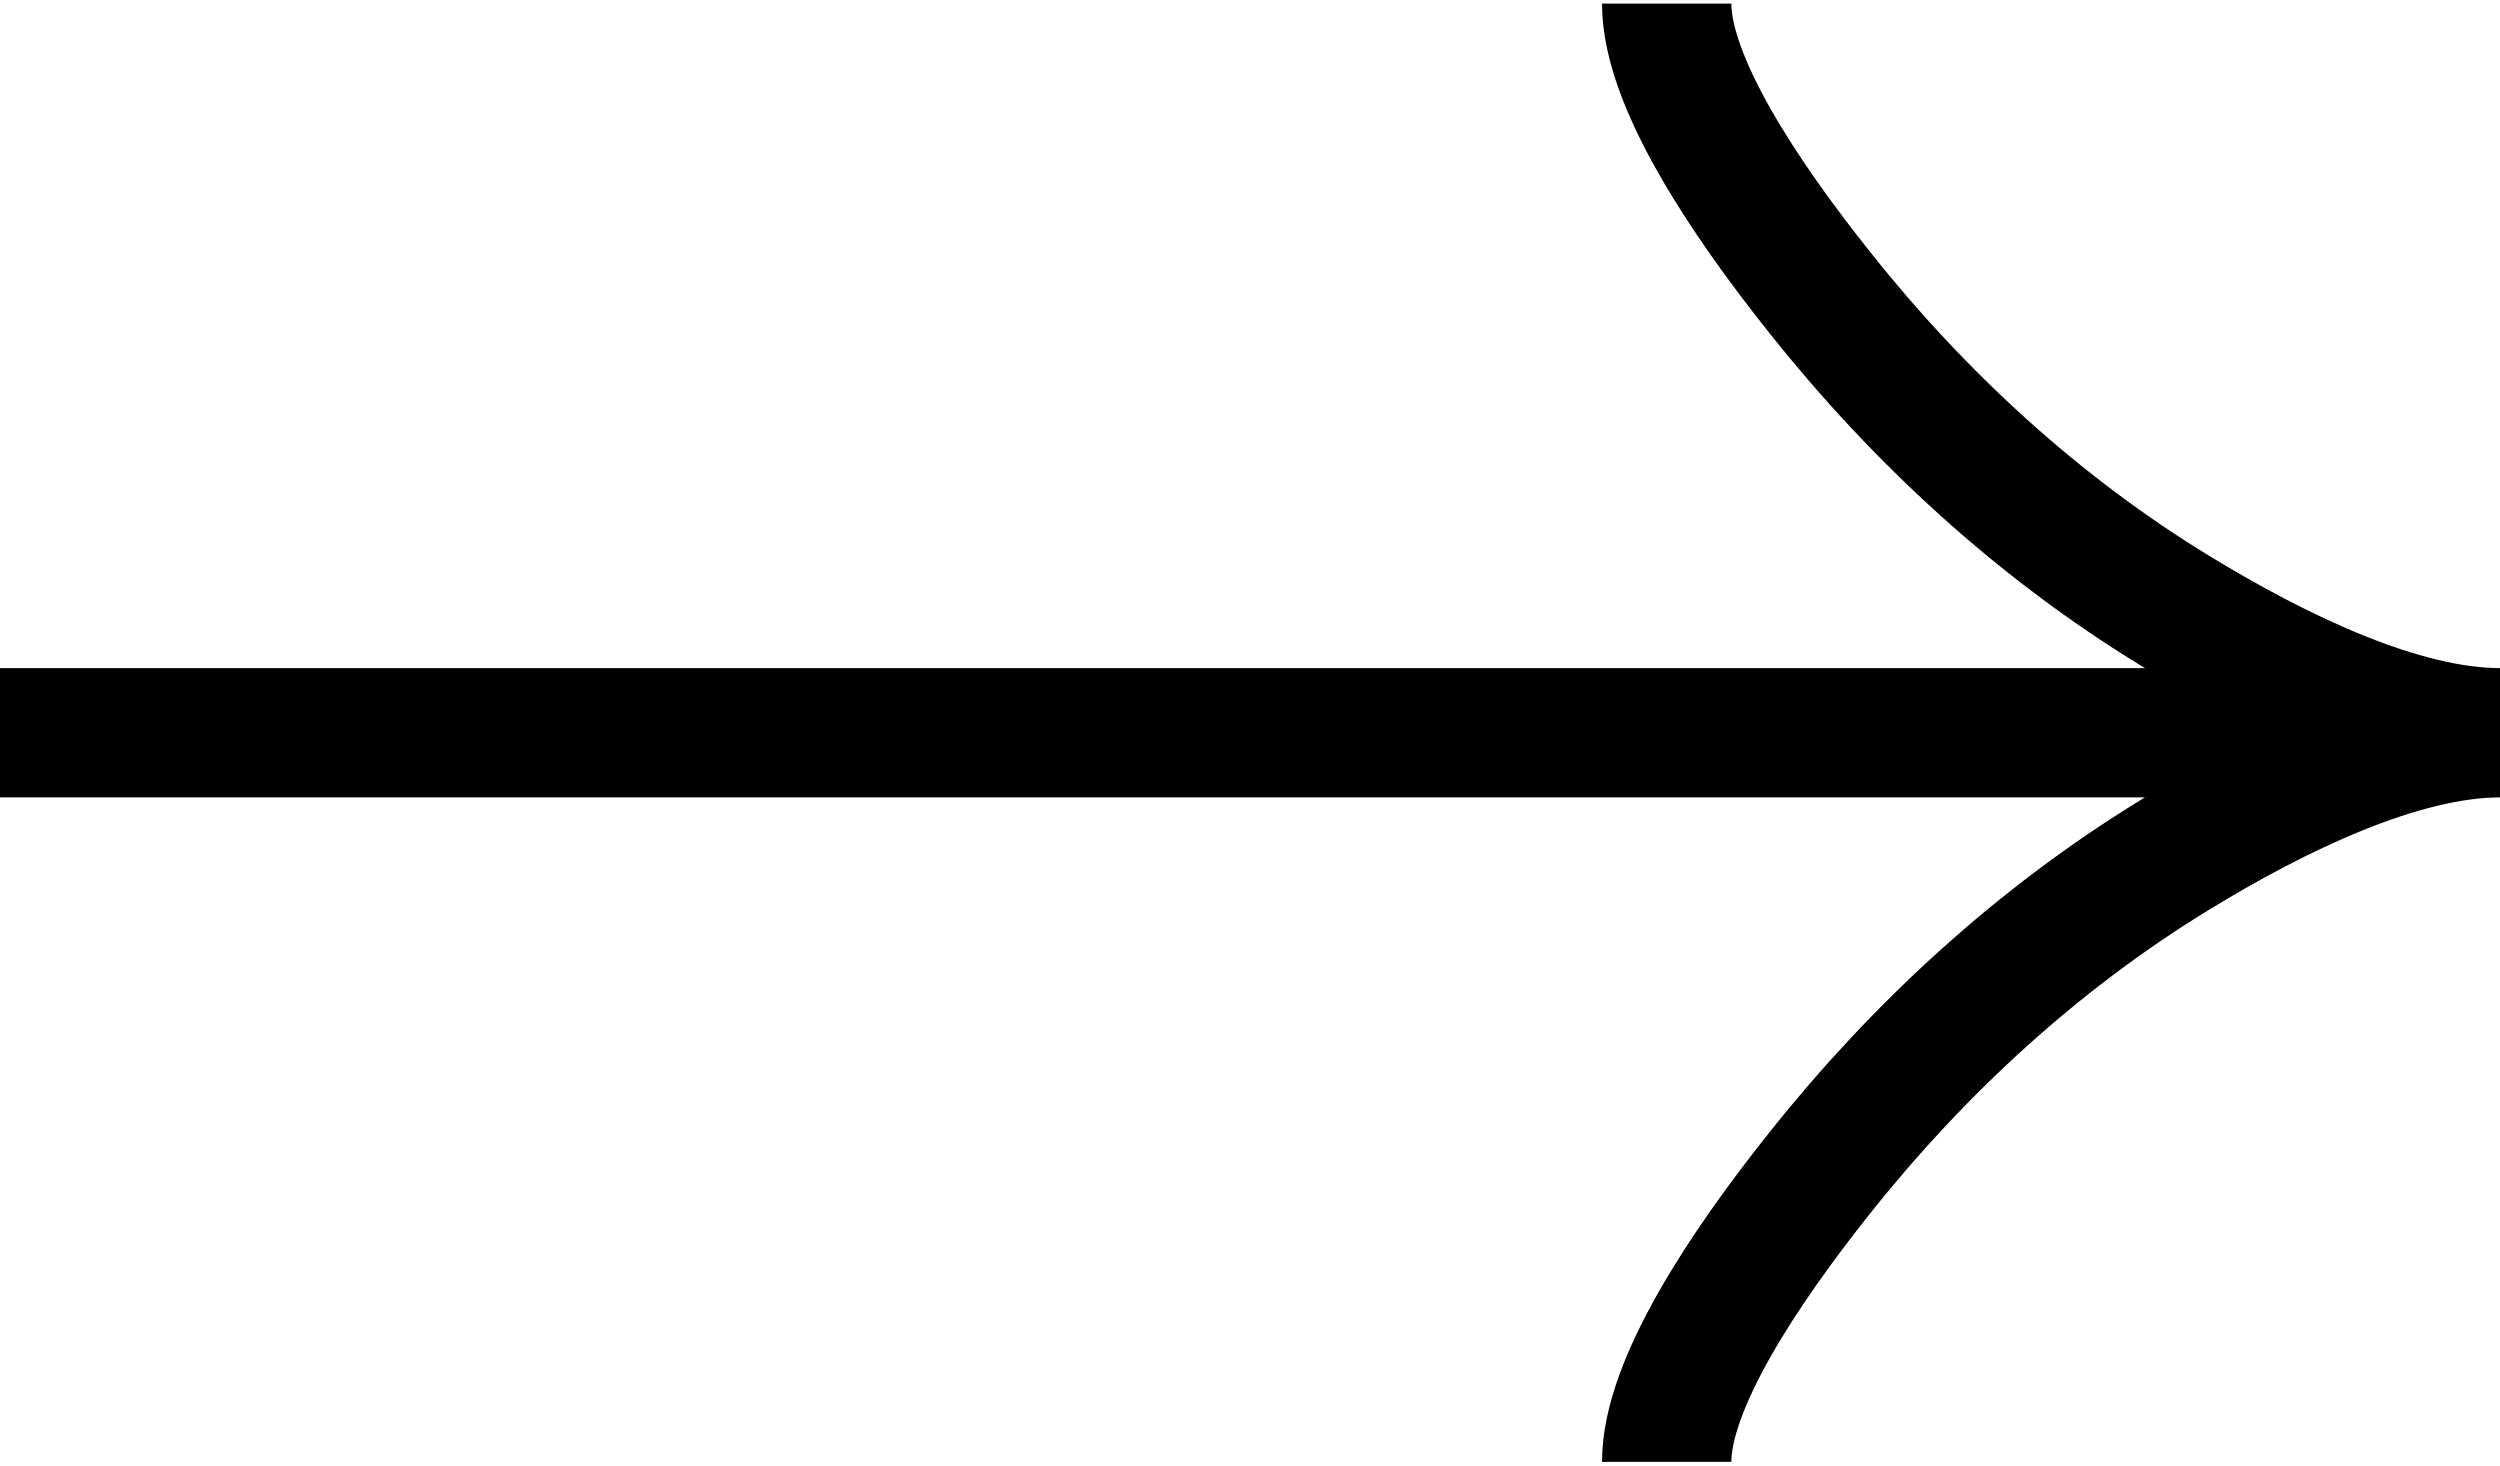 <svg width="58" height="34" viewBox="0 0 58 34" fill="none" xmlns="http://www.w3.org/2000/svg">
<path d="M38.667 0.083C38.667 1.876 40.438 4.554 42.231 6.801C44.537 9.701 47.292 12.232 50.45 14.162C52.819 15.61 55.69 17 58 17M58 17C55.69 17 52.816 18.389 50.45 19.837C47.292 21.77 44.537 24.3 42.231 27.196C40.438 29.445 38.667 32.128 38.667 33.916M58 17L3.07525e-06 17" stroke="black" stroke-width="3"/>
</svg>
